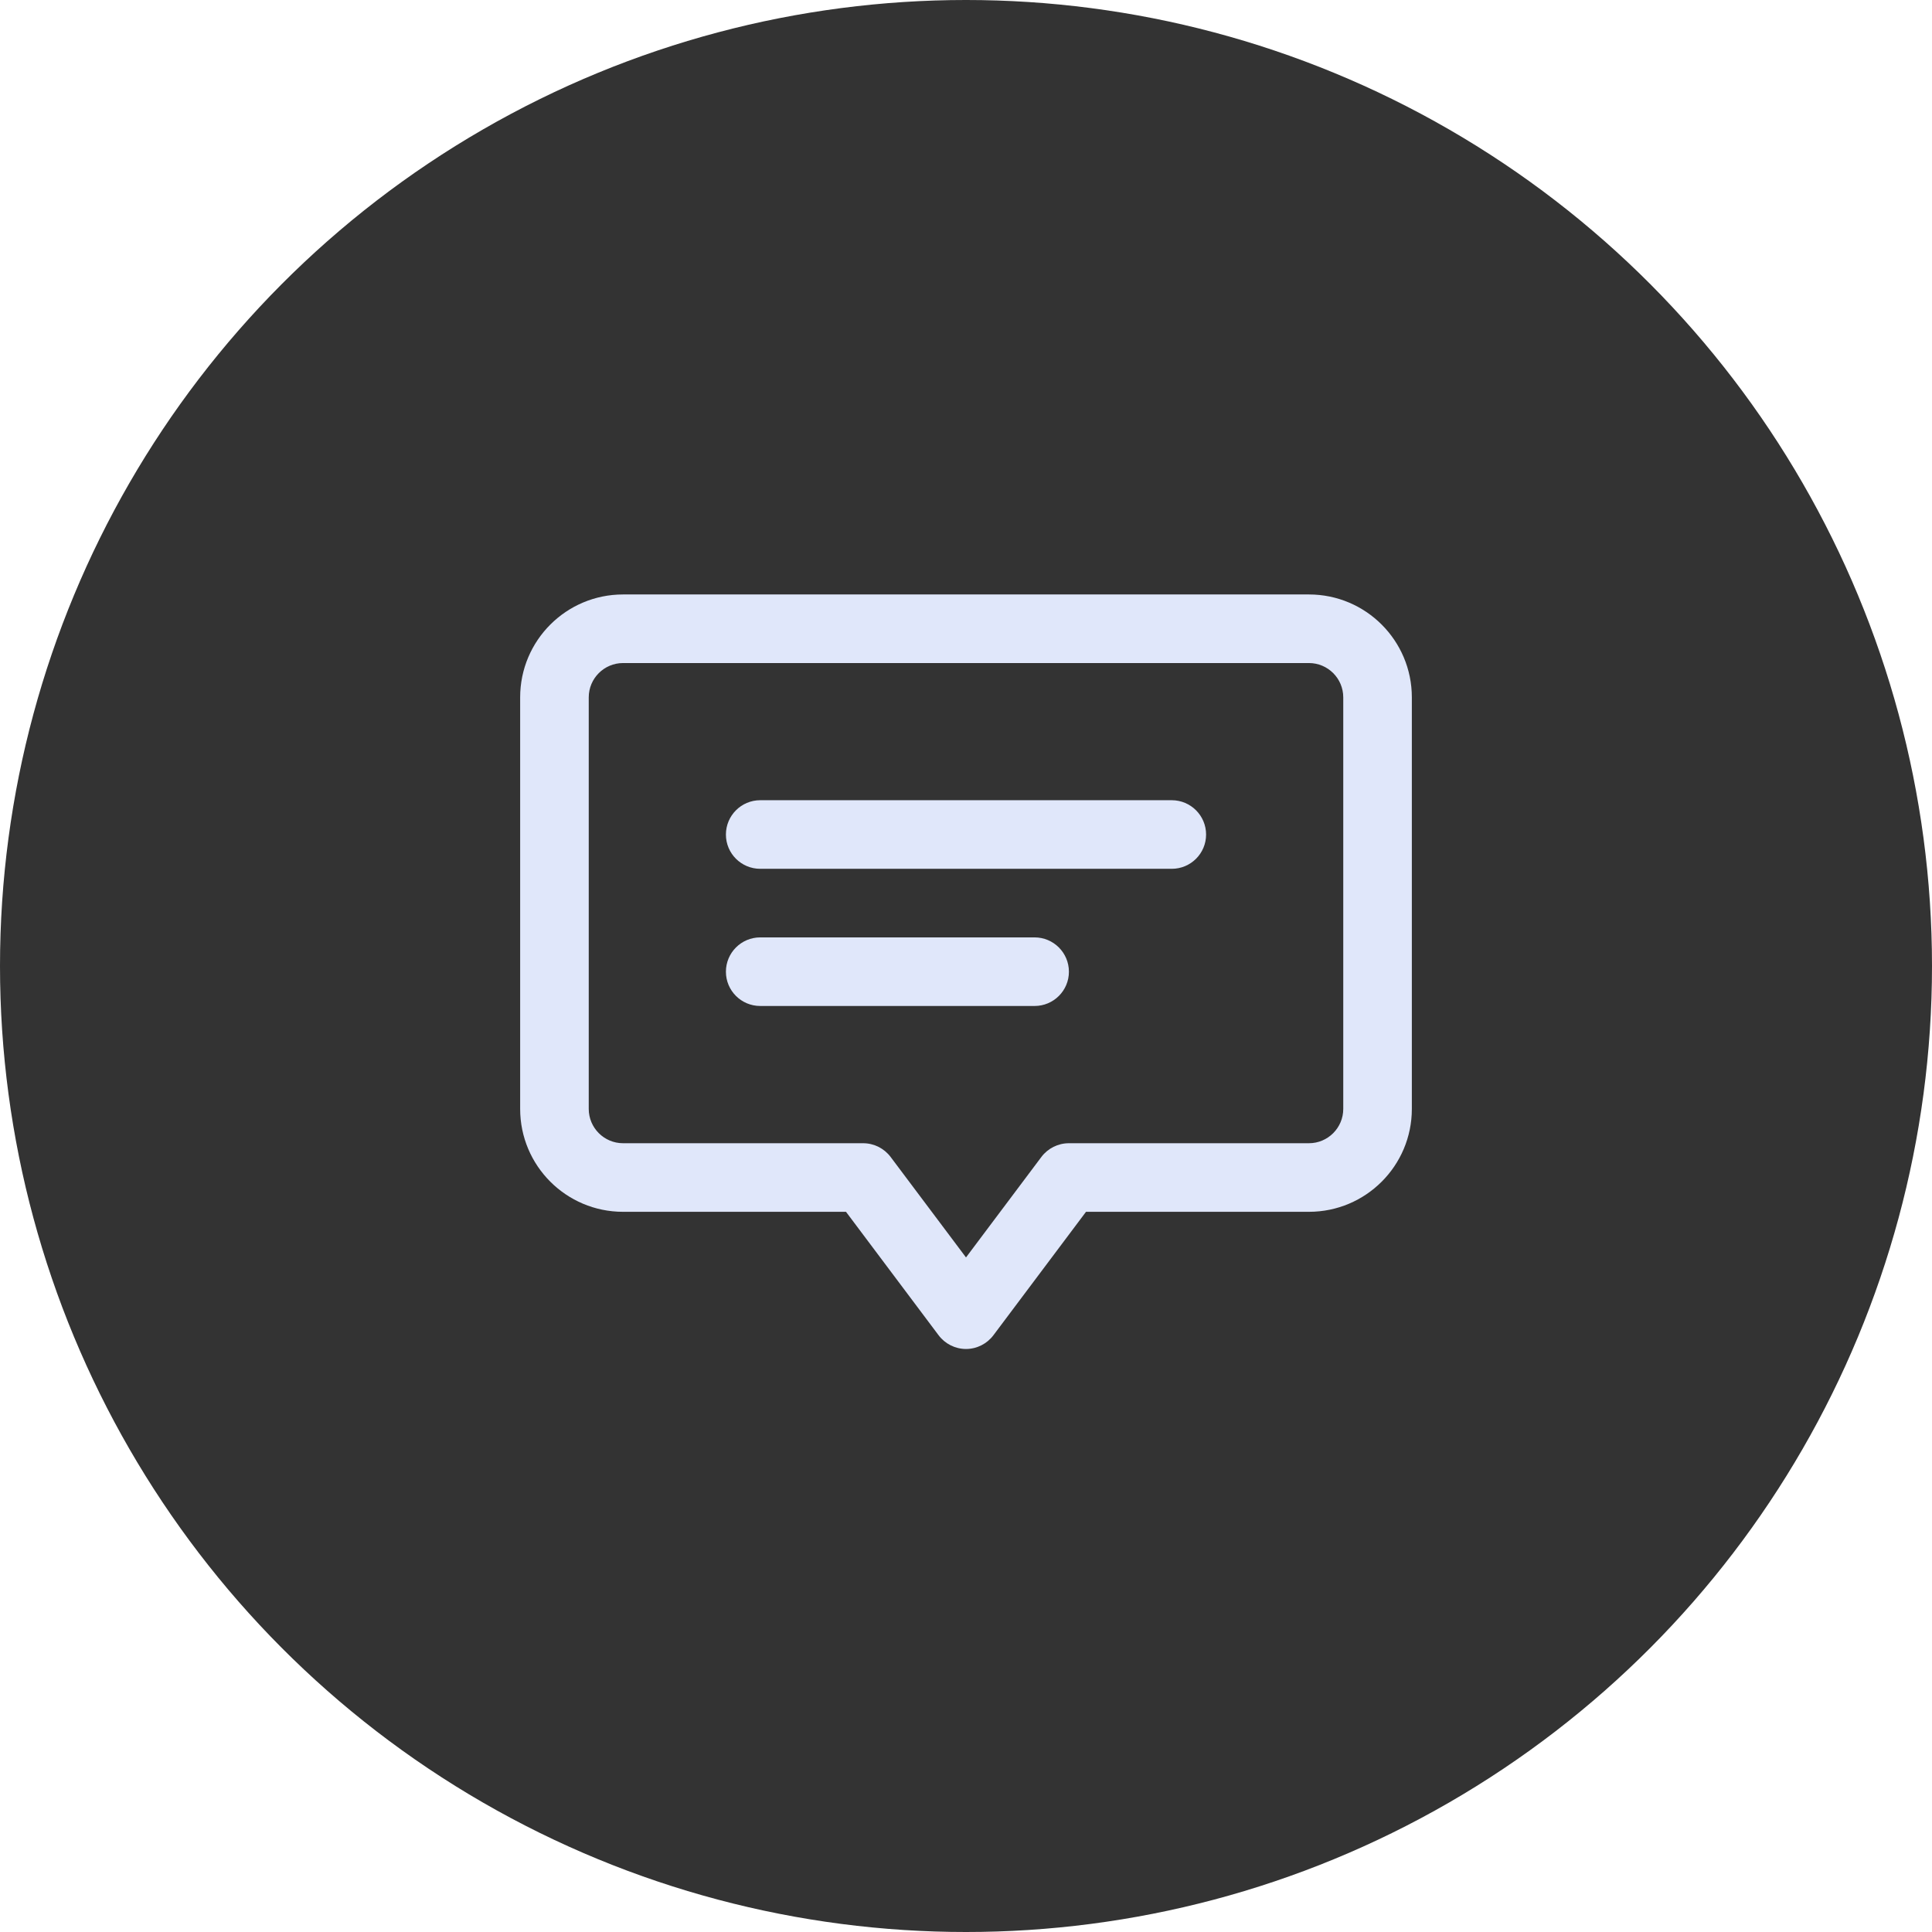 <?xml version="1.0" encoding="UTF-8"?>
<svg width="26px" height="26px" viewBox="0 0 26 26" version="1.1" xmlns="http://www.w3.org/2000/svg" xmlns:xlink="http://www.w3.org/1999/xlink">
    <!-- Generator: Sketch 61 (89581) - https://sketch.com -->
    <title>preview_info_select</title>
    <desc>Created with Sketch.</desc>
    <g id="图标" stroke="none" stroke-width="1" fill="none" fill-rule="evenodd">
        <g id="切图" transform="translate(-740, -314)">
            <g id="preview_info_select" transform="translate(740, 314)">
                <circle id="椭圆形备份-2" fill-opacity="0.8" fill="#000000" cx="13" cy="13" r="13"></circle>
                <path d="M17.615,8 C18.38,8 19,8.62 19,9.385 L19,14.923 C19,15.688 18.38,16.308 17.615,16.308 L14.615,16.308 L13.369,17.969 C13.282,18.085 13.145,18.154 13,18.154 C12.855,18.154 12.718,18.085 12.631,17.969 L11.385,16.308 L8.385,16.308 C7.62,16.308 7,15.688 7,14.923 L7,9.385 C7,8.62 7.62,8 8.385,8 L17.615,8 Z M17.615,8.923 L8.385,8.923 C8.13,8.923 7.923,9.13 7.923,9.385 L7.923,14.923 C7.923,15.178 8.13,15.385 8.385,15.385 L11.615,15.385 C11.761,15.385 11.897,15.453 11.985,15.569 L13,16.922 L14.015,15.569 C14.103,15.453 14.239,15.385 14.385,15.385 L17.615,15.385 C17.87,15.385 18.077,15.178 18.077,14.923 L18.077,9.385 C18.077,9.13 17.87,8.923 17.615,8.923 Z M13.923,12.615 C14.178,12.615 14.385,12.822 14.385,13.077 C14.385,13.332 14.178,13.538 13.923,13.538 L10.231,13.538 C9.976,13.538 9.769,13.332 9.769,13.077 C9.769,12.822 9.976,12.615 10.231,12.615 L13.923,12.615 Z M15.769,10.769 C16.024,10.769 16.231,10.976 16.231,11.231 C16.231,11.486 16.024,11.692 15.769,11.692 L10.231,11.692 C9.976,11.692 9.769,11.486 9.769,11.231 C9.769,10.976 9.976,10.769 10.231,10.769 L15.769,10.769 Z" id="形状结合" fill="#E0E7FA" fill-rule="nonzero"></path>
            </g>
        </g>
    </g>
</svg>